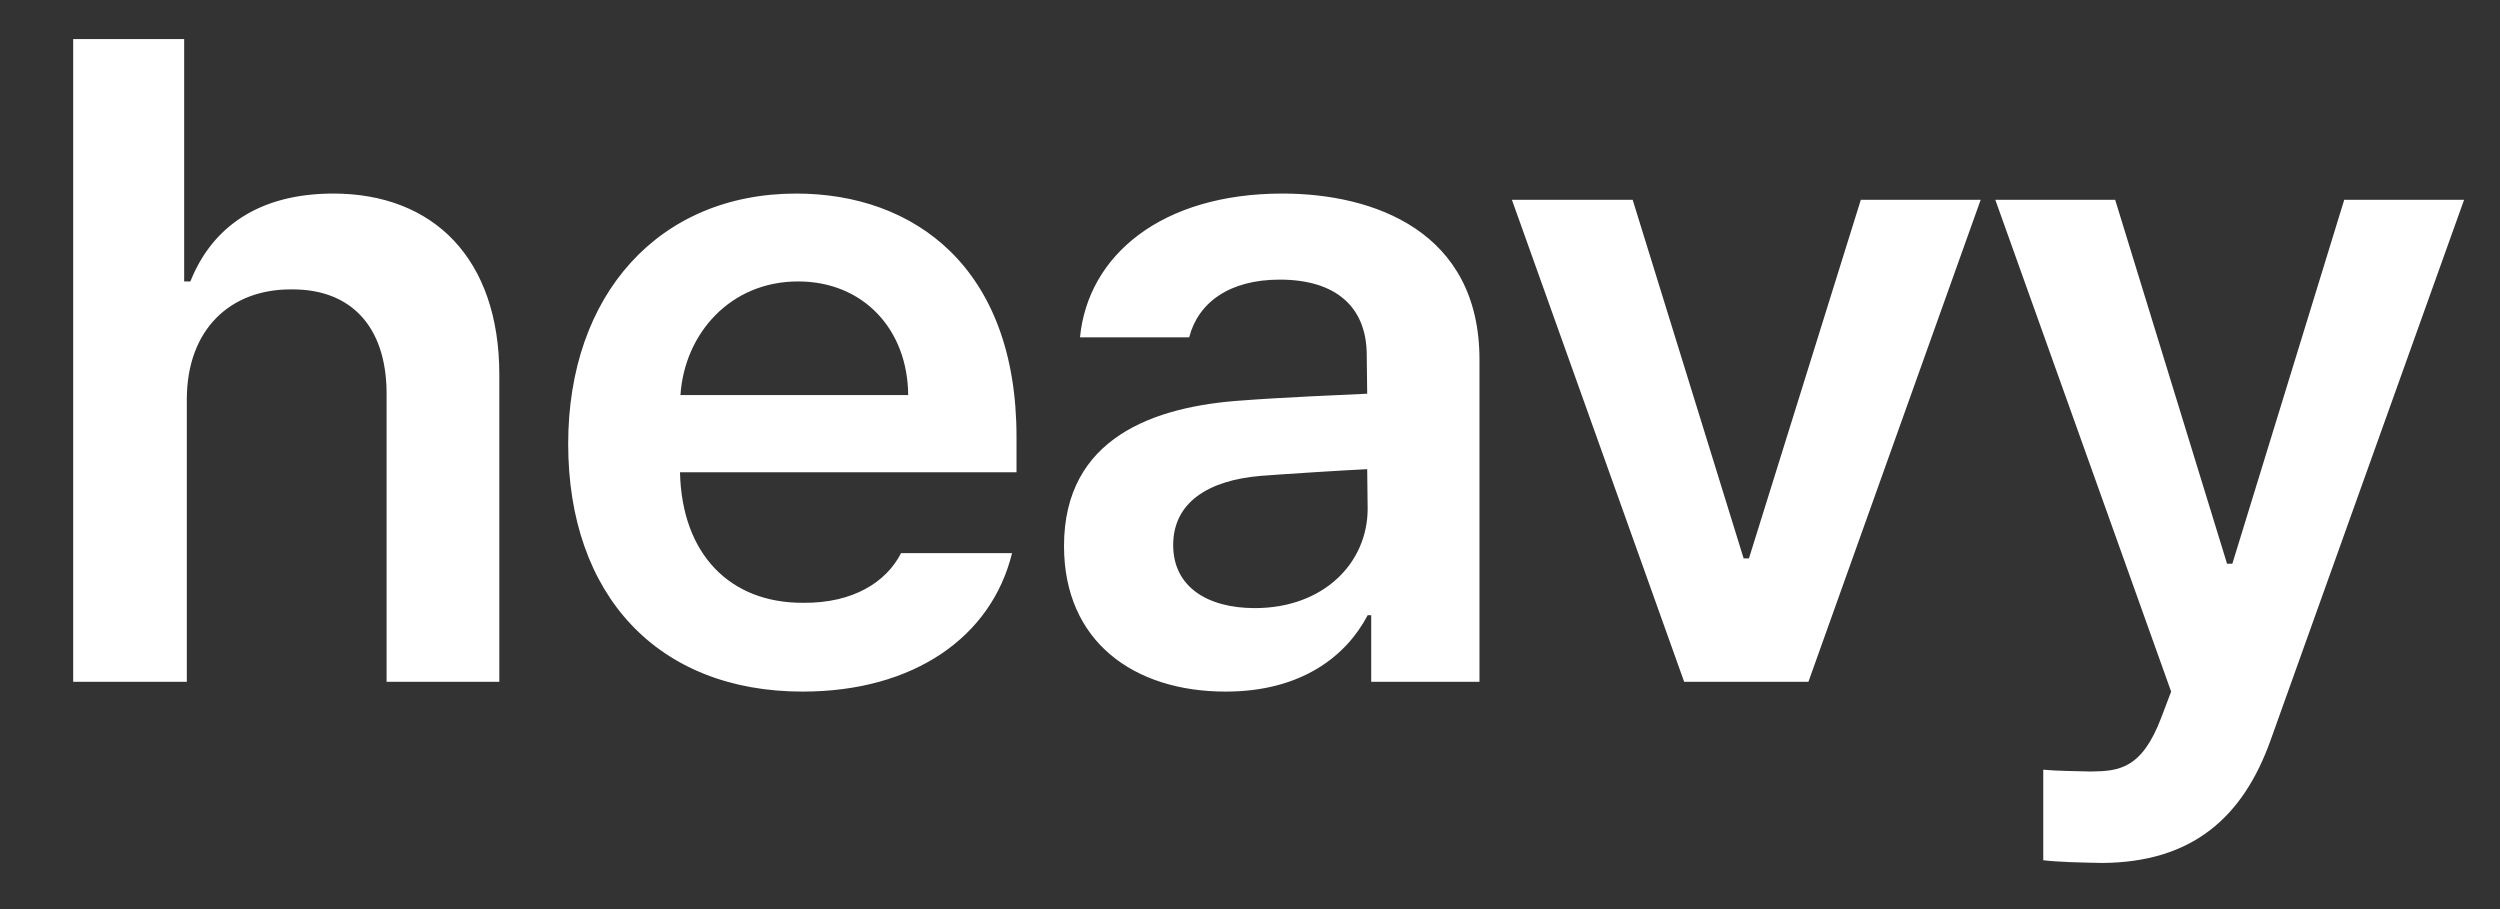 <svg width="33" height="12" viewBox="0 0 33 12" fill="none" xmlns="http://www.w3.org/2000/svg">
<rect x="0" y="0" width="33" height="12" fill="#333333" stroke="none"/>
<path d="M2.466 5.273V9H0.966V0.516H2.431V3.715H2.513C2.8 2.994 3.421 2.555 4.4 2.555C5.718 2.555 6.591 3.41 6.591 4.945V9H5.103V5.18C5.097 4.312 4.634 3.814 3.849 3.82C3.041 3.814 2.466 4.348 2.466 5.273ZM10.594 9.129C8.678 9.129 7.5 7.852 7.5 5.859C7.5 3.891 8.695 2.555 10.511 2.555C12.07 2.555 13.418 3.533 13.418 5.766V6.234H8.976C9 7.318 9.638 7.963 10.605 7.957C11.261 7.963 11.701 7.682 11.894 7.301H13.359C13.09 8.402 12.07 9.129 10.594 9.129ZM8.982 5.215H11.988C11.982 4.348 11.396 3.715 10.535 3.715C9.638 3.715 9.035 4.406 8.982 5.215ZM14.045 7.207C14.045 5.777 15.234 5.361 16.412 5.285C16.857 5.25 17.766 5.209 18.047 5.197L18.041 4.688C18.041 4.055 17.637 3.691 16.893 3.691C16.225 3.691 15.815 3.996 15.697 4.453H14.256C14.361 3.369 15.334 2.555 16.928 2.555C18.135 2.555 19.529 3.053 19.529 4.746V9H18.1V8.121H18.053C17.771 8.66 17.18 9.129 16.178 9.129C14.965 9.129 14.045 8.467 14.045 7.207ZM15.486 7.195C15.486 7.746 15.938 8.027 16.564 8.027C17.473 8.027 18.053 7.43 18.053 6.715L18.047 6.193C17.777 6.205 16.945 6.258 16.646 6.281C15.938 6.34 15.486 6.639 15.486 7.195ZM26.145 2.637L23.871 9H22.231L19.957 2.637H21.551L23.016 7.371H23.086L24.563 2.637H26.145ZM27.745 11.391C27.446 11.385 27.165 11.379 26.971 11.355V10.16C27.153 10.178 27.405 10.178 27.604 10.184C27.967 10.178 28.272 10.154 28.53 9.469L28.659 9.129L26.338 2.637H27.92L29.397 7.441H29.467L30.944 2.637H32.526L29.971 9.773C29.608 10.787 28.94 11.385 27.745 11.391Z" fill="white"/>
</svg>
